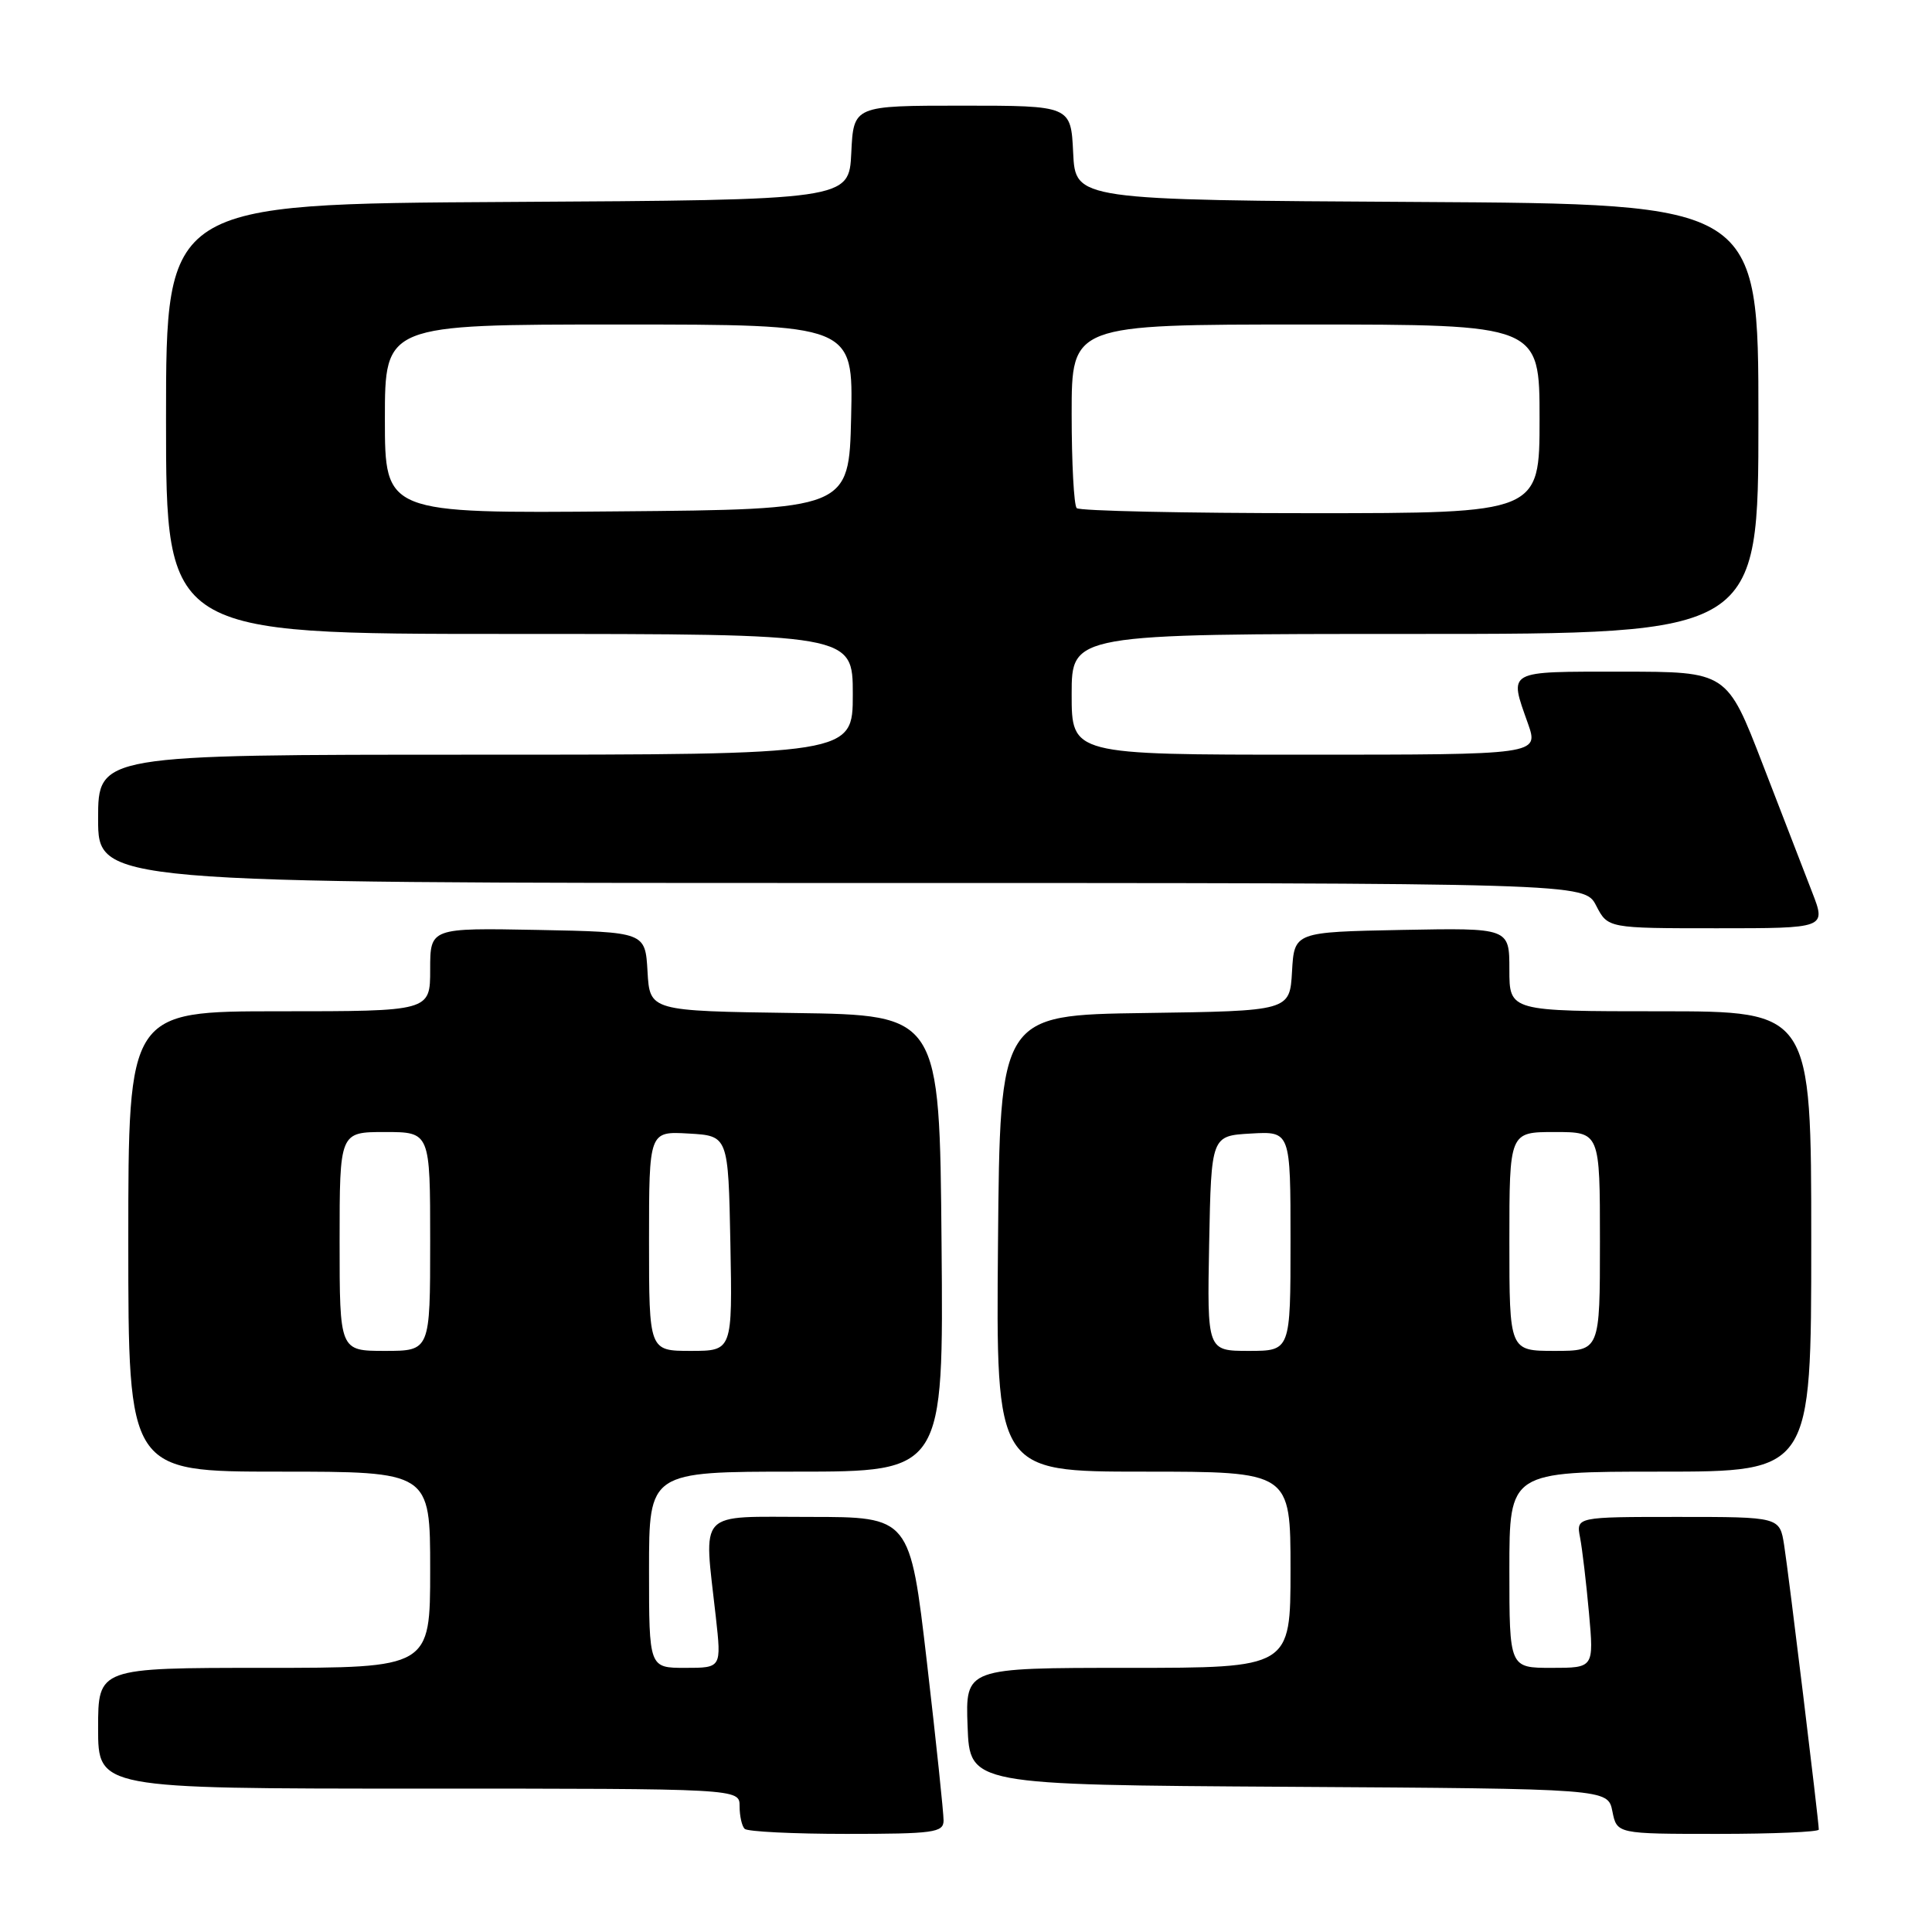 <?xml version="1.0" encoding="UTF-8" standalone="no"?>
<!DOCTYPE svg PUBLIC "-//W3C//DTD SVG 1.1//EN" "http://www.w3.org/Graphics/SVG/1.1/DTD/svg11.dtd" >
<svg xmlns="http://www.w3.org/2000/svg" xmlns:xlink="http://www.w3.org/1999/xlink" version="1.1" viewBox="0 0 256 256">
 <g >
 <path fill="currentColor"
d=" M 125.03 241.25 C 125.04 240.29 124.05 230.84 122.82 220.25 C 120.58 201.00 120.58 201.00 107.29 201.00 C 92.17 201.00 93.25 199.85 94.85 214.25 C 95.60 221.00 95.60 221.00 90.80 221.00 C 86.00 221.00 86.00 221.00 86.00 208.00 C 86.00 195.00 86.00 195.00 105.51 195.00 C 125.03 195.00 125.03 195.00 124.76 164.75 C 124.50 134.50 124.50 134.50 105.30 134.23 C 86.10 133.96 86.10 133.96 85.80 128.73 C 85.50 123.50 85.50 123.50 71.25 123.22 C 57.00 122.95 57.00 122.95 57.00 128.47 C 57.00 134.00 57.00 134.00 37.00 134.00 C 17.00 134.00 17.00 134.00 17.00 164.50 C 17.00 195.00 17.00 195.00 37.00 195.00 C 57.00 195.00 57.00 195.00 57.00 208.00 C 57.00 221.00 57.00 221.00 35.00 221.00 C 13.00 221.00 13.00 221.00 13.00 229.00 C 13.00 237.00 13.00 237.00 55.50 237.00 C 98.00 237.00 98.00 237.00 98.00 239.33 C 98.00 240.62 98.30 241.97 98.67 242.33 C 99.03 242.70 105.11 243.00 112.17 243.00 C 123.71 243.00 125.00 242.82 125.03 241.25 Z  M 241.00 242.43 C 241.00 241.33 237.00 208.48 236.41 204.75 C 235.82 201.00 235.82 201.00 222.33 201.00 C 208.84 201.00 208.84 201.00 209.37 203.75 C 209.66 205.26 210.19 209.76 210.55 213.75 C 211.20 221.00 211.20 221.00 205.60 221.00 C 200.00 221.00 200.00 221.00 200.00 208.00 C 200.00 195.00 200.00 195.00 220.00 195.00 C 240.00 195.00 240.00 195.00 240.00 164.50 C 240.00 134.00 240.00 134.00 220.00 134.00 C 200.00 134.00 200.00 134.00 200.00 128.47 C 200.00 122.95 200.00 122.95 185.75 123.22 C 171.50 123.50 171.50 123.50 171.20 128.73 C 170.90 133.96 170.90 133.96 151.70 134.23 C 132.50 134.50 132.50 134.50 132.24 164.75 C 131.97 195.00 131.97 195.00 151.49 195.00 C 171.00 195.00 171.00 195.00 171.00 208.00 C 171.00 221.00 171.00 221.00 149.46 221.00 C 127.92 221.00 127.92 221.00 128.21 228.75 C 128.50 236.50 128.50 236.50 170.78 236.76 C 213.05 237.02 213.05 237.02 213.65 240.01 C 214.25 243.00 214.25 243.00 227.62 243.00 C 234.98 243.00 241.00 242.74 241.00 242.43 Z  M 240.13 118.25 C 239.12 115.64 236.17 107.99 233.56 101.25 C 228.83 89.00 228.83 89.00 214.92 89.00 C 199.47 89.00 199.94 88.74 202.46 95.87 C 203.91 100.00 203.91 100.00 172.96 100.00 C 142.00 100.00 142.00 100.00 142.00 92.00 C 142.00 84.00 142.00 84.00 187.50 84.00 C 233.00 84.00 233.00 84.00 233.00 55.51 C 233.00 27.02 233.00 27.02 187.75 26.76 C 142.50 26.50 142.50 26.50 142.20 20.25 C 141.90 14.00 141.90 14.00 127.50 14.00 C 113.10 14.00 113.10 14.00 112.80 20.25 C 112.50 26.50 112.50 26.50 67.25 26.76 C 22.00 27.02 22.00 27.02 22.00 55.51 C 22.00 84.00 22.00 84.00 67.50 84.00 C 113.00 84.00 113.00 84.00 113.00 92.00 C 113.00 100.00 113.00 100.00 63.00 100.00 C 13.00 100.00 13.00 100.00 13.00 108.50 C 13.00 117.00 13.00 117.00 111.47 117.00 C 209.95 117.00 209.95 117.00 211.50 120.00 C 213.05 123.00 213.05 123.00 227.51 123.00 C 241.97 123.00 241.97 123.00 240.13 118.25 Z  M 45.00 164.50 C 45.00 150.00 45.00 150.00 51.00 150.00 C 57.00 150.00 57.00 150.00 57.00 164.50 C 57.00 179.00 57.00 179.00 51.00 179.00 C 45.00 179.00 45.00 179.00 45.00 164.50 Z  M 86.00 164.45 C 86.00 149.90 86.00 149.90 91.25 150.20 C 96.50 150.50 96.50 150.50 96.78 164.75 C 97.05 179.00 97.05 179.00 91.53 179.00 C 86.00 179.00 86.00 179.00 86.00 164.45 Z  M 160.22 164.75 C 160.50 150.50 160.50 150.50 165.75 150.20 C 171.00 149.90 171.00 149.90 171.00 164.45 C 171.00 179.00 171.00 179.00 165.47 179.00 C 159.95 179.00 159.95 179.00 160.22 164.75 Z  M 200.00 164.50 C 200.00 150.00 200.00 150.00 206.00 150.00 C 212.00 150.00 212.00 150.00 212.00 164.50 C 212.00 179.00 212.00 179.00 206.00 179.00 C 200.00 179.00 200.00 179.00 200.00 164.50 Z  M 51.00 55.51 C 51.00 43.00 51.00 43.00 82.03 43.00 C 113.06 43.00 113.06 43.00 112.78 55.25 C 112.50 67.50 112.50 67.50 81.75 67.76 C 51.00 68.03 51.00 68.03 51.00 55.51 Z  M 142.67 67.33 C 142.30 66.97 142.00 61.34 142.00 54.83 C 142.00 43.00 142.00 43.00 173.00 43.00 C 204.00 43.00 204.00 43.00 204.00 55.50 C 204.00 68.00 204.00 68.00 173.67 68.00 C 156.98 68.00 143.03 67.70 142.67 67.33 Z "/>
</g>
</svg>